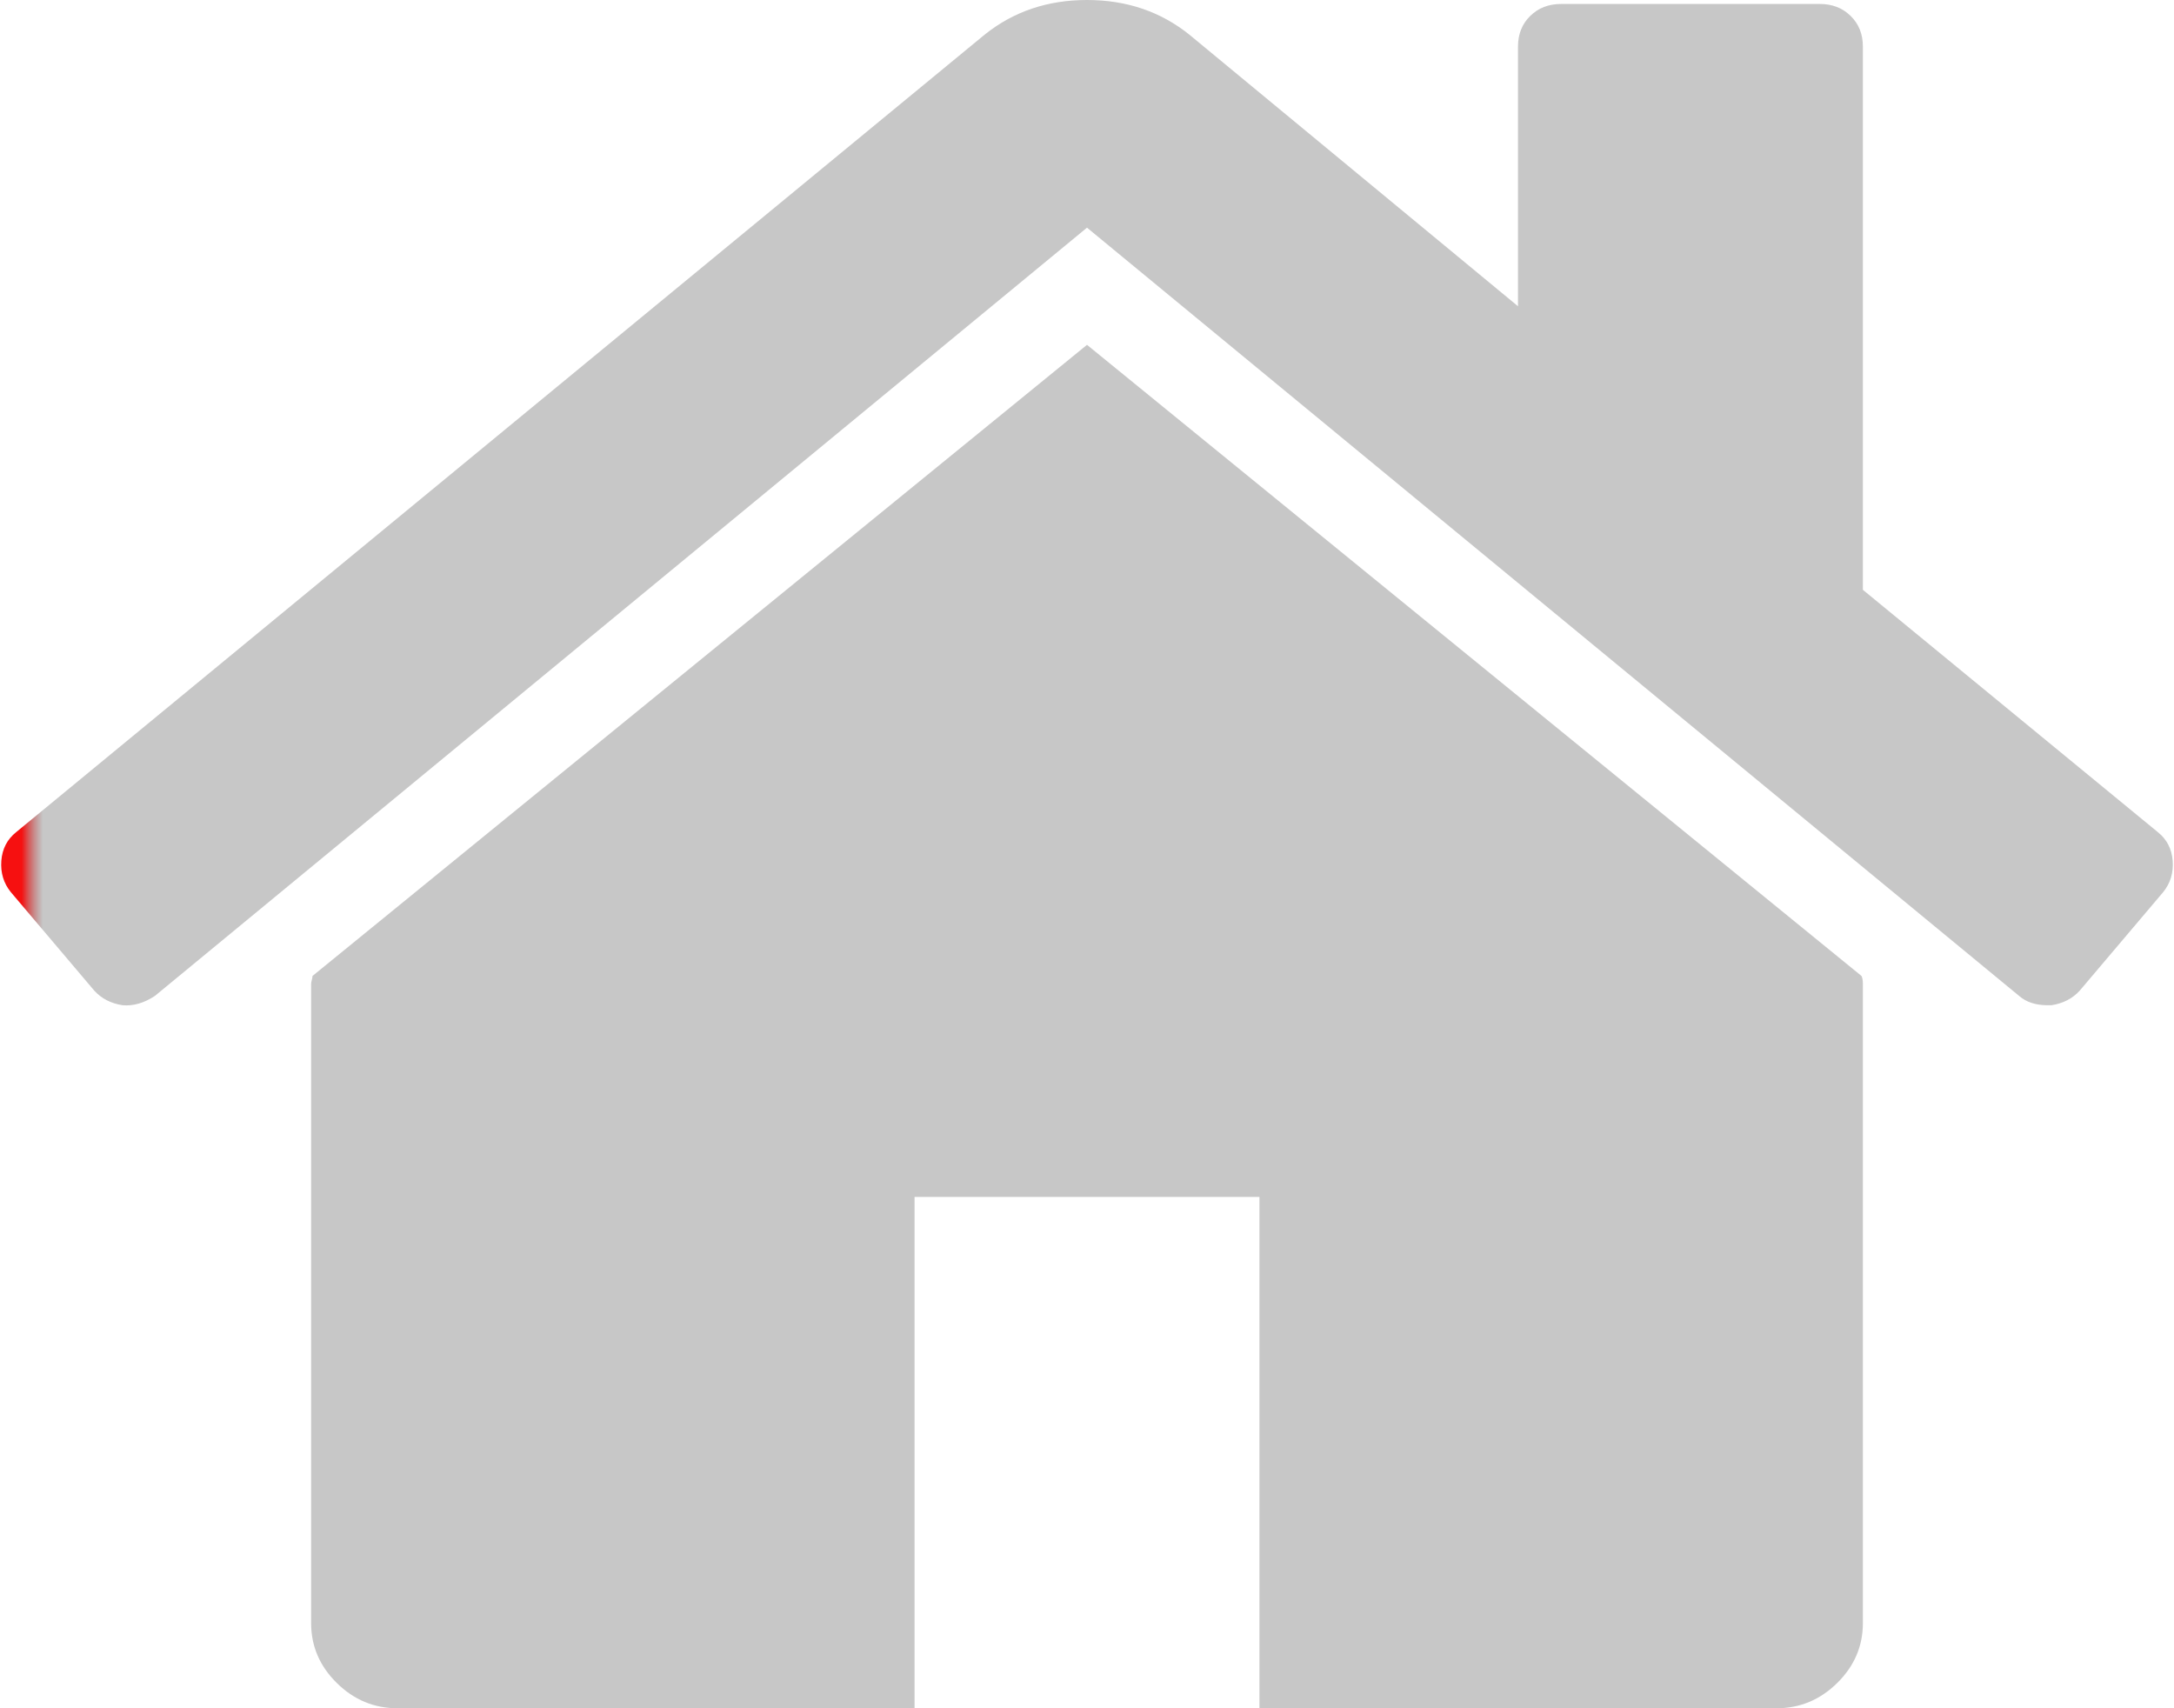 ﻿<?xml version="1.0" encoding="utf-8"?>
<svg version="1.1" xmlns:xlink="http://www.w3.org/1999/xlink" width="28px" height="22px" xmlns="http://www.w3.org/2000/svg">
  <defs>
    <linearGradient gradientUnits="userSpaceOnUse" x1="0.554" y1="11" x2="0.28" y2="11" id="LinearGradient80">
      <stop id="Stop81" stop-color="#777676" stop-opacity="0.412" offset="0" />
      <stop id="Stop82" stop-color="#f61010" offset="1" />
    </linearGradient>
  </defs>
  <g transform="matrix(1 0 0 1 -37 -739 )">
    <path d="M 23.975 12.569  C 23.987 12.592  23.993 12.626  23.993 12.672  L 23.993 20.903  C 23.993 21.2  23.883 21.457  23.663 21.674  C 23.443 21.891  23.183 22  22.882 22  L 16.221 22  L 16.221 15.415  L 11.779 15.415  L 11.779 22  L 5.118 22  C 4.817 22  4.557 21.891  4.337 21.674  C 4.117 21.457  4.007 21.2  4.007 20.903  L 4.007 12.672  C 4.007 12.66  4.01 12.643  4.016 12.62  C 4.022 12.598  4.025 12.58  4.025 12.569  L 14 4.441  L 23.975 12.569  Z M 27.983 11.086  C 27.994 11.24  27.954 11.374  27.861 11.489  L 26.786 12.758  C 26.693 12.86  26.572 12.923  26.421 12.946  L 26.369 12.946  C 26.219 12.946  26.097 12.906  26.005 12.826  L 14 2.932  L 1.995 12.826  C 1.856 12.918  1.717 12.958  1.579 12.946  C 1.428 12.923  1.307 12.86  1.214 12.758  L 0.139 11.489  C 0.046 11.374  0.006 11.24  0.017 11.086  C 0.029 10.931  0.093 10.809  0.208 10.717  L 12.682 0.446  C 13.052 0.149  13.491 0  14 0  C 14.509 0  14.948 0.149  15.318 0.446  L 19.551 3.944  L 19.551 0.6  C 19.551 0.44  19.603 0.309  19.708 0.206  C 19.812 0.103  19.945 0.051  20.107 0.051  L 23.437 0.051  C 23.599 0.051  23.732 0.103  23.836 0.206  C 23.941 0.309  23.993 0.44  23.993 0.6  L 23.993 7.596  L 27.792 10.717  C 27.907 10.809  27.971 10.931  27.983 11.086  Z " fill-rule="nonzero" fill="url(#LinearGradient80)" stroke="none" transform="matrix(1 0 0 1 37 739 )" />
  </g>
</svg>